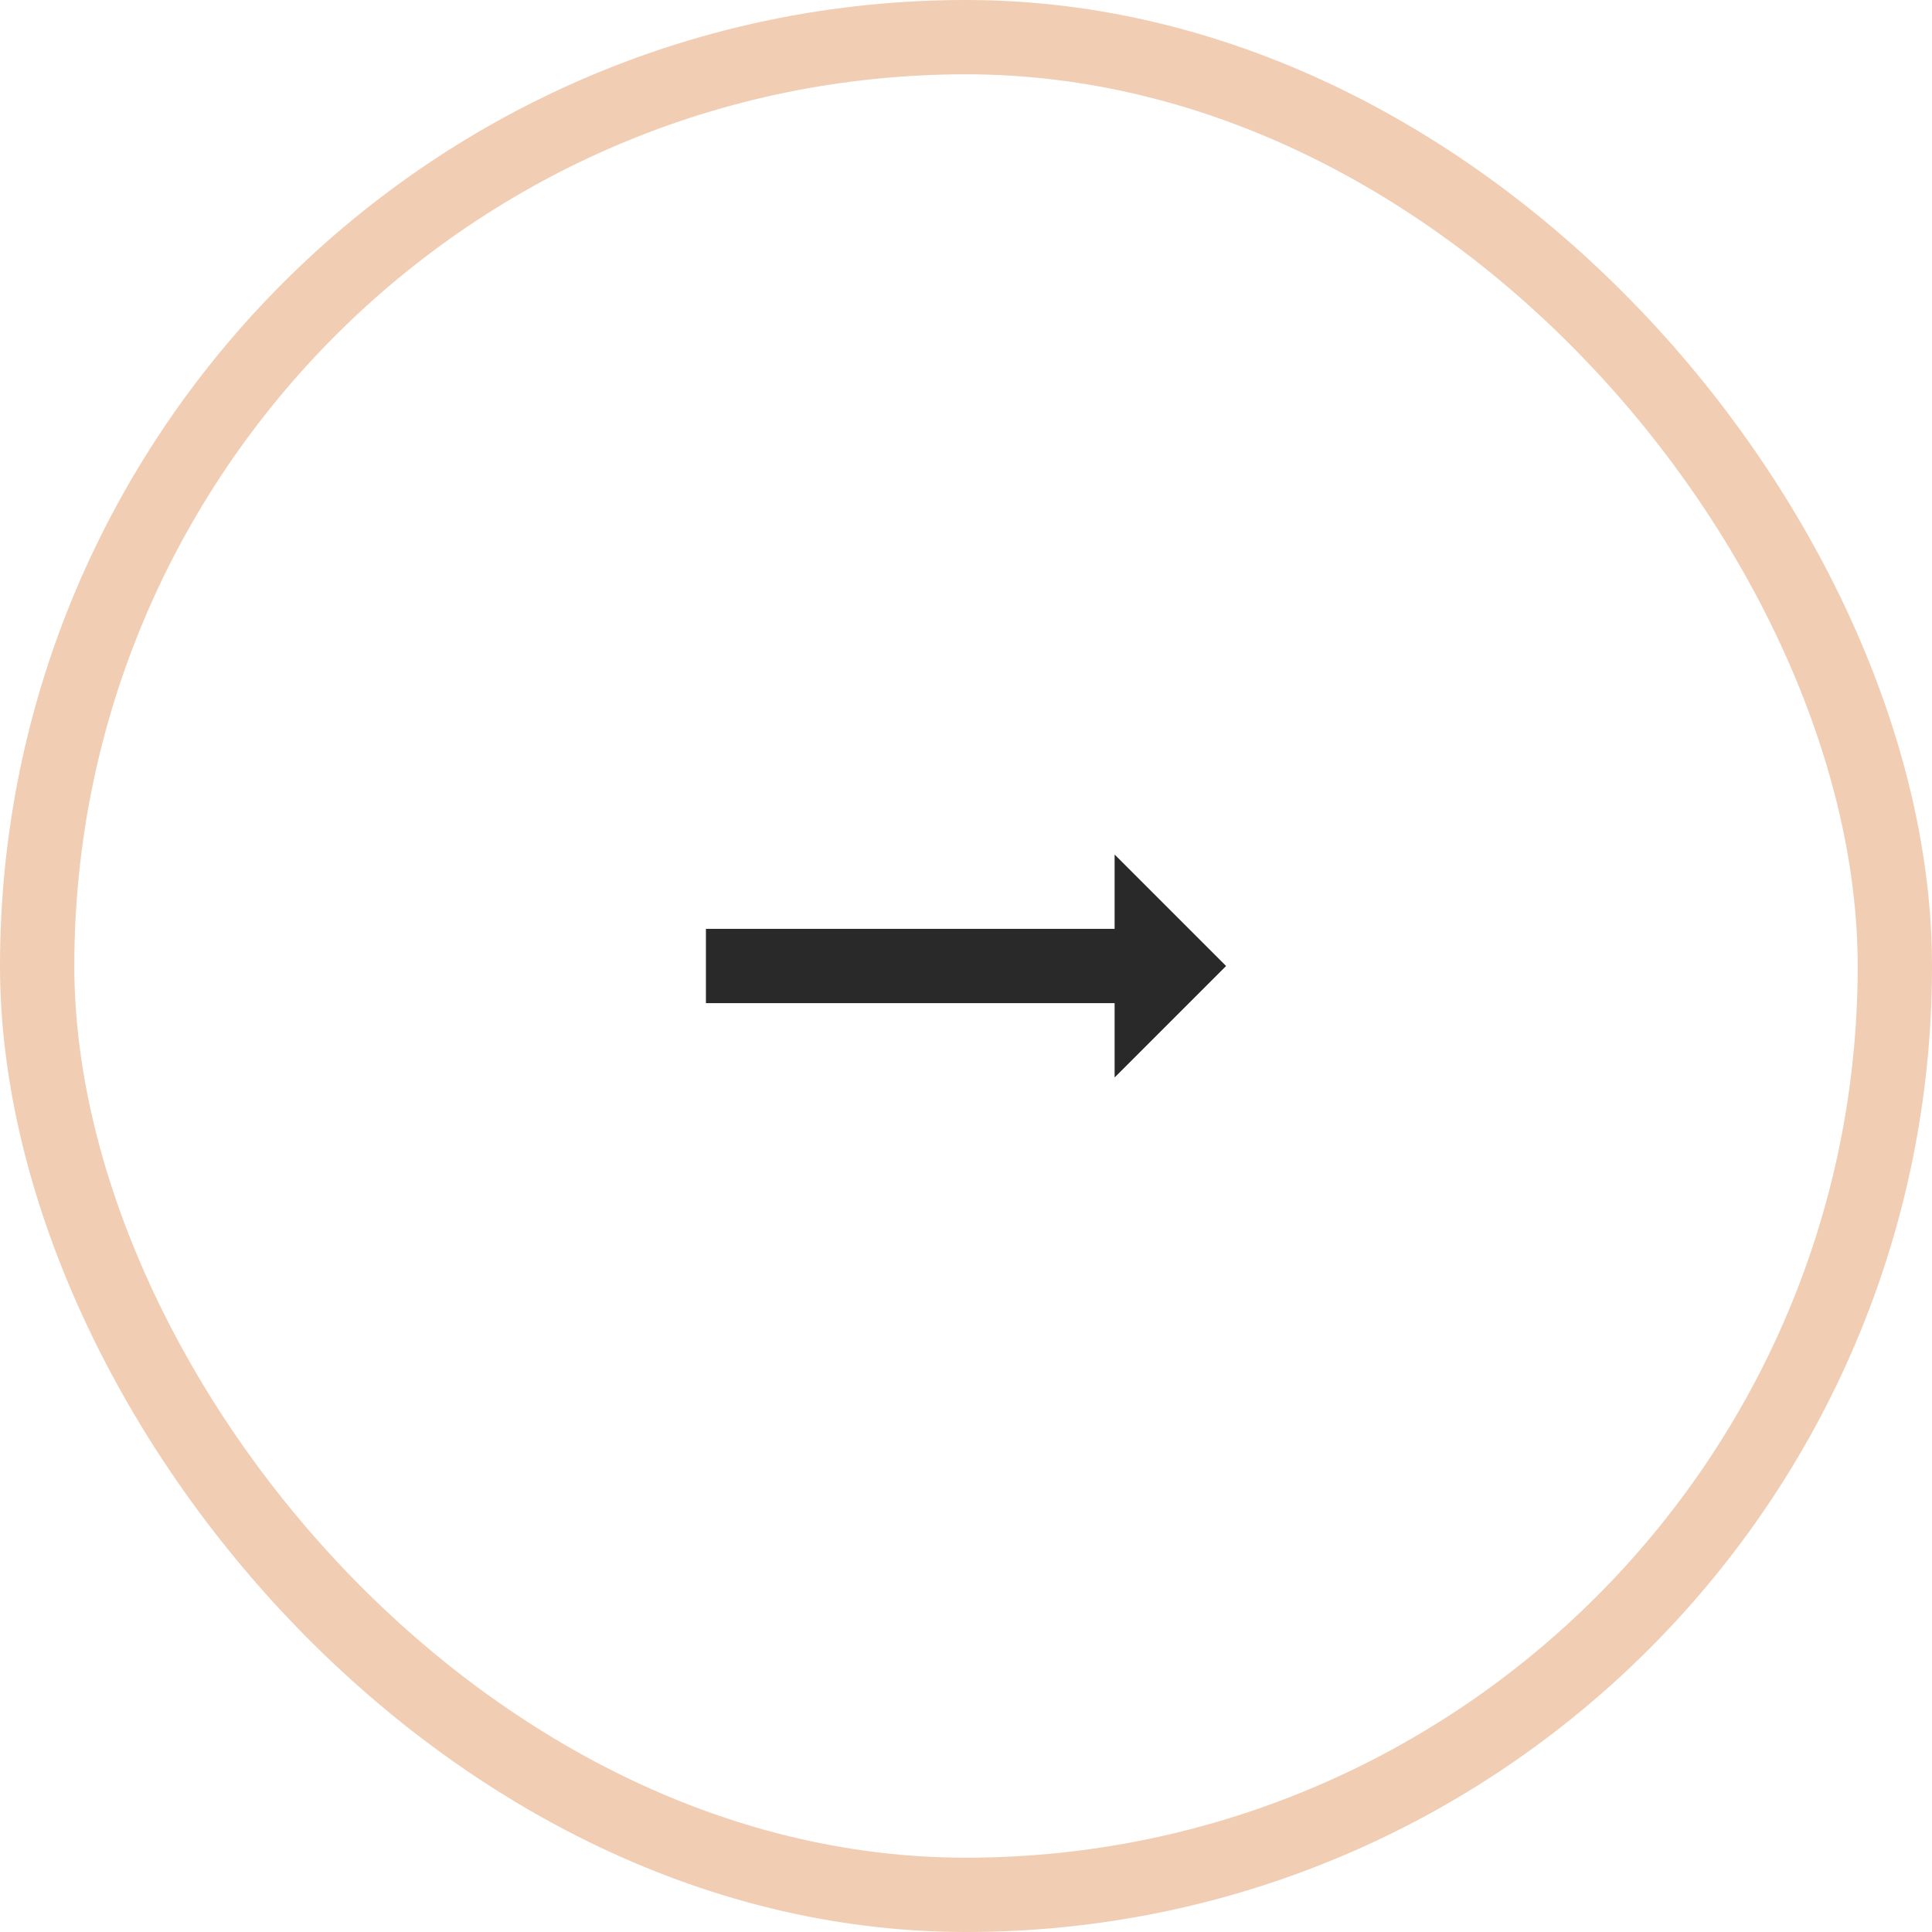 <svg width="52" height="52" viewBox="0 0 52 52" fill="none" xmlns="http://www.w3.org/2000/svg">
<rect x="51" y="51" width="50" height="50" rx="25" transform="rotate(-180 51 51)" stroke="#F1CDB3" stroke-width="2"/>
<path d="M19 27V25H30V23L33 26L30 29V27H19Z" fill="#292929"/>
</svg>